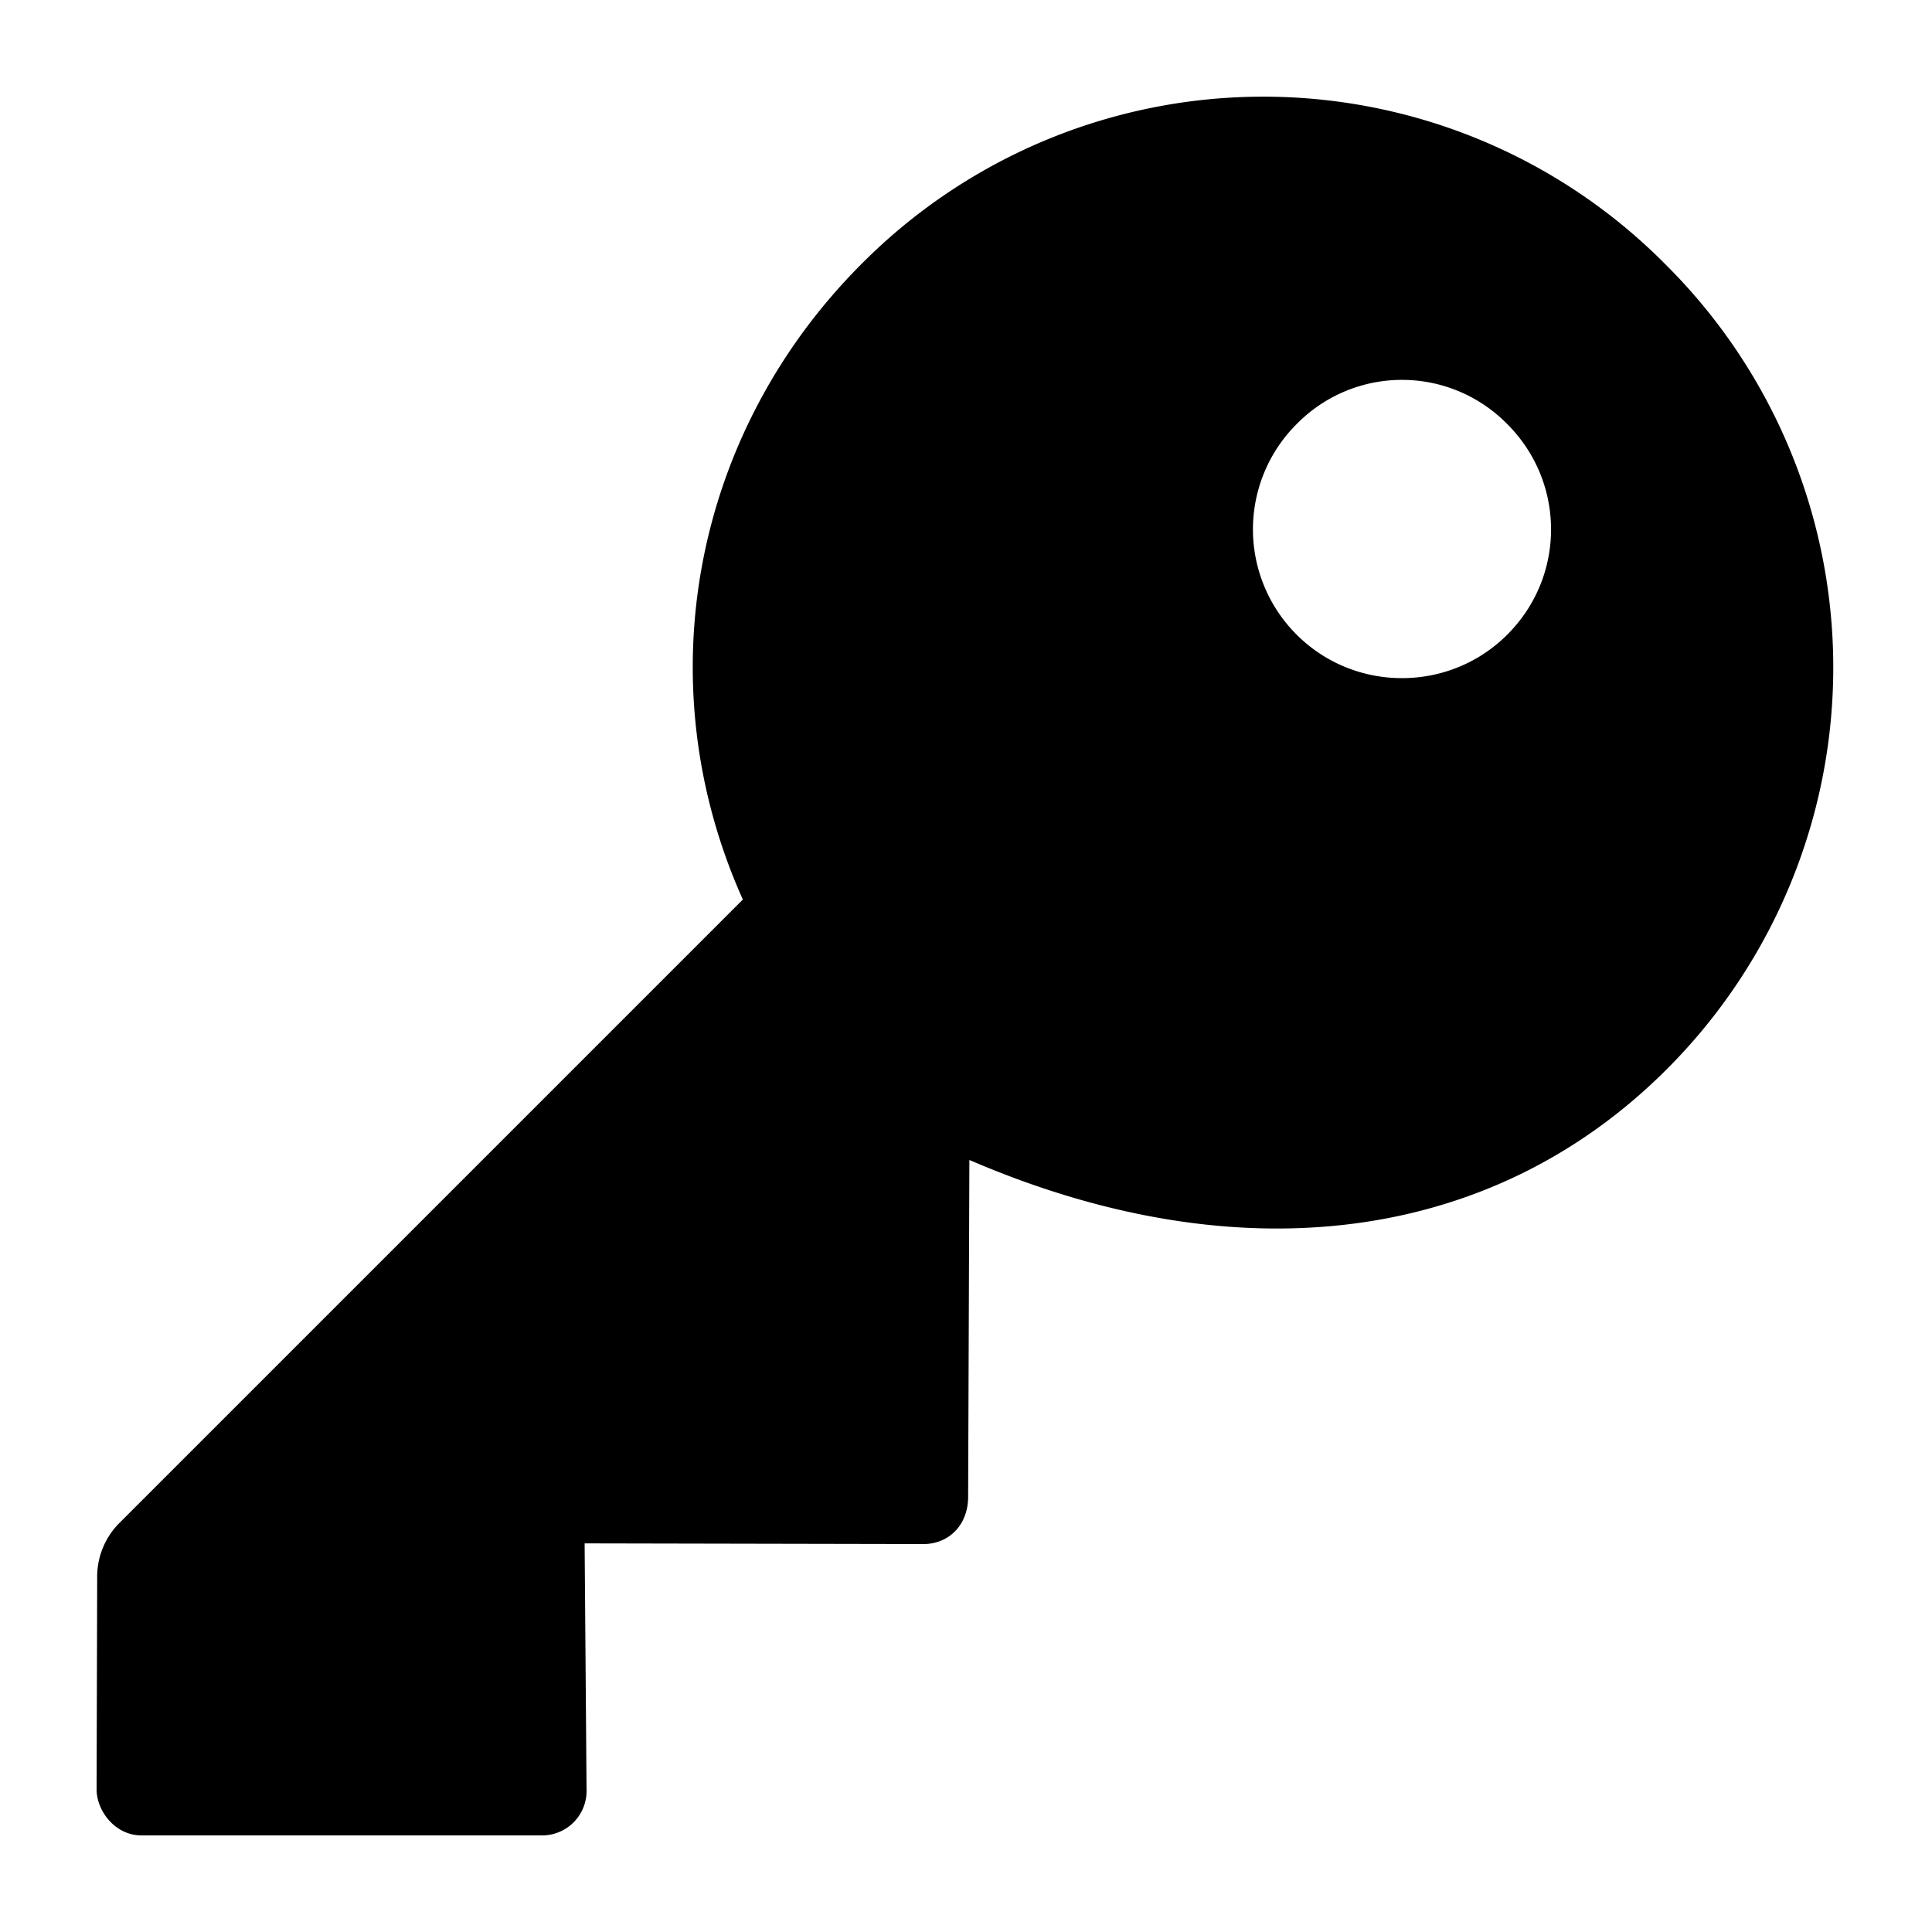 <svg xmlns="http://www.w3.org/2000/svg" viewBox="0 0 20 20">
  <path fill="currentColor" d="M17.249 2.745a5.86 5.86 0 0 0-8.33-.013C7.176 4.475 6.679 7.06 7.69 9.312l-6.443 6.443a.788.788 0 0 0-.241.581L1 18.523c0 .222.19.477.464.477h4.138a.46.46 0 0 0 .47-.47l-.02-2.553 3.52.007c.254-.007.444-.196.45-.477l.013-3.499c2.82 1.215 5.432.849 7.22-.94a5.88 5.88 0 0 0-.006-8.323ZM13.423 6.57a1.539 1.539 0 0 1 0-2.18 1.527 1.527 0 0 1 2.18 0c.601.6.608 1.573 0 2.18-.6.6-1.58.6-2.18 0Z"/>
</svg>
